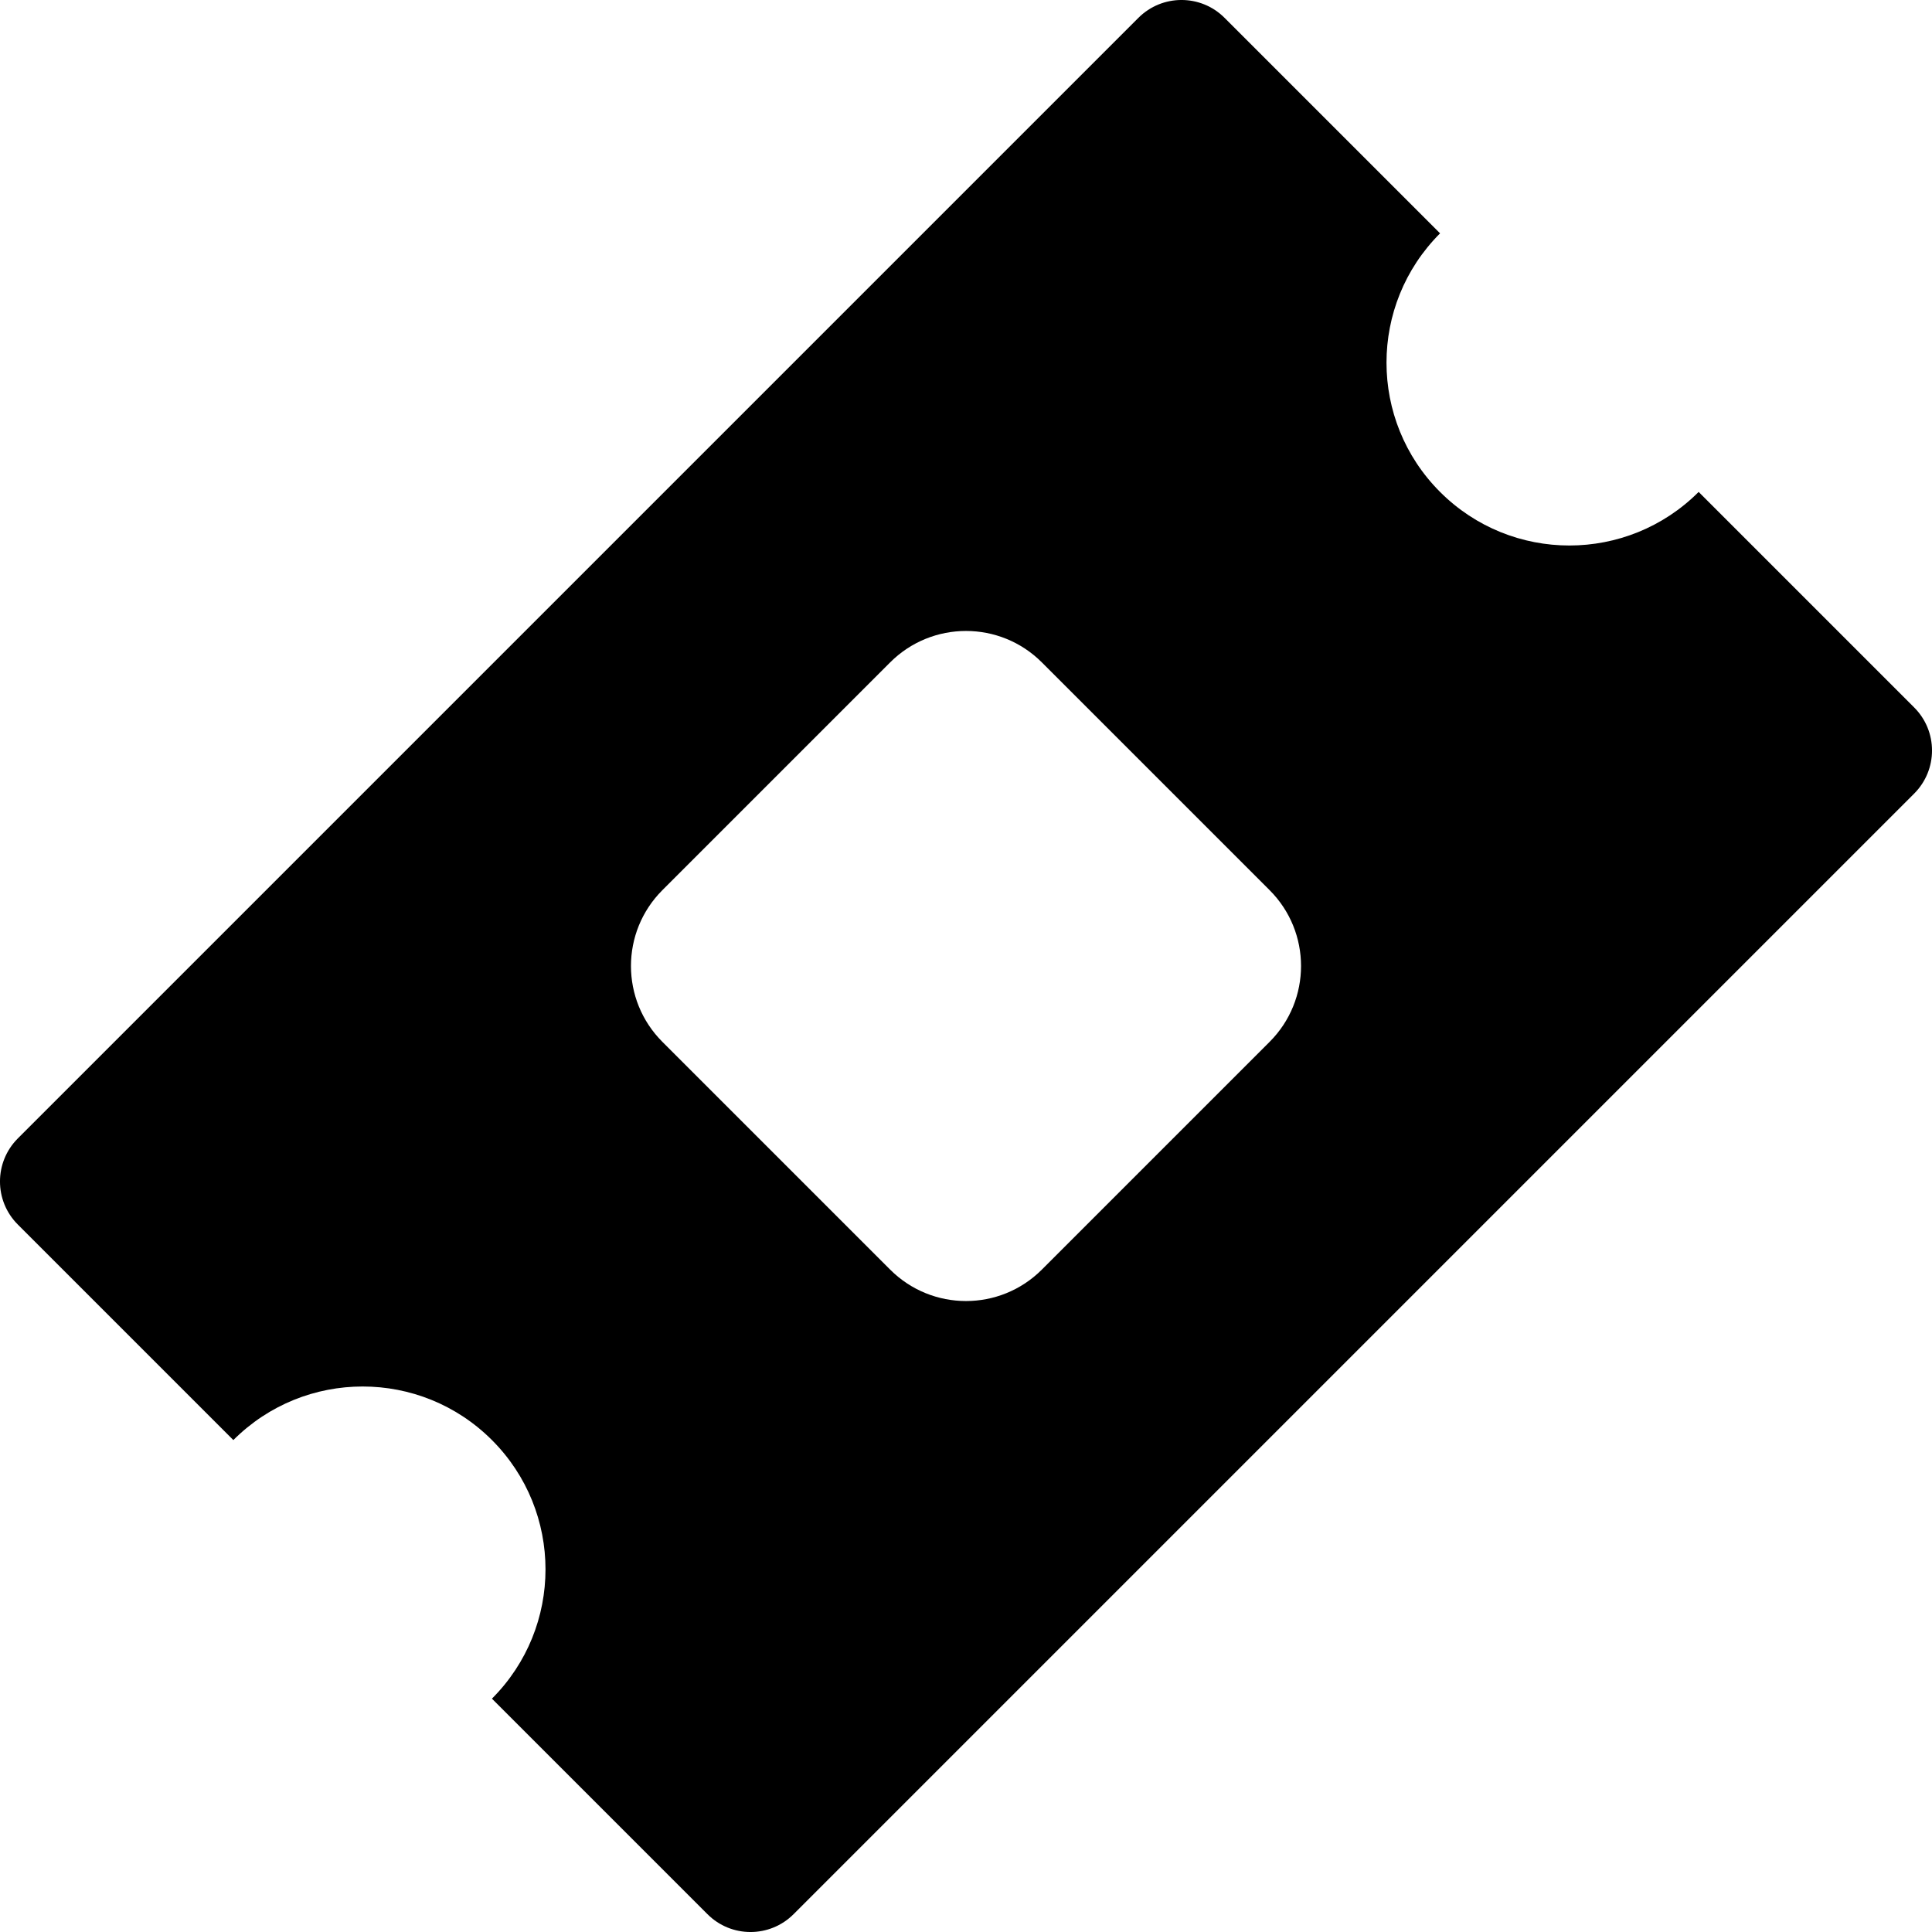 <?xml version="1.0" encoding="UTF-8"?>
<svg width="32px" height="32px" viewBox="0 0 32 32" version="1.1" xmlns="http://www.w3.org/2000/svg" xmlns:xlink="http://www.w3.org/1999/xlink">
    <!-- Generator: Sketch 46.2 (44496) - http://www.bohemiancoding.com/sketch -->
    <title>Combined Shape</title>
    <desc>Created with Sketch.</desc>
    <defs></defs>
    <g id="Movies" stroke="none" stroke-width="1" fill="none" fill-rule="evenodd">
        <g id="Movie-Landing" transform="translate(-175, -492)" fill="#000000">
            <g id="BUY/PLAY-TRAILERS" transform="translate(53, 482)">
                <path d="M122.296,30.283 C121.901,29.889 121.901,29.25 122.296,28.855 L140.855,10.296 C141.25,9.901 141.889,9.901 142.283,10.296 L145.852,13.865 C144.669,15.048 144.669,16.965 145.852,18.148 C147.035,19.331 148.952,19.331 150.135,18.148 L153.704,21.717 C154.099,22.111 154.099,22.75 153.704,23.145 L135.145,41.704 C134.75,42.099 134.111,42.099 133.717,41.704 L130.148,38.135 C131.331,36.952 131.331,35.035 130.148,33.852 C128.965,32.669 127.048,32.669 125.865,33.852 L122.296,30.283 Z M139.257,20.972 C138.563,20.277 137.437,20.277 136.743,20.972 L132.972,24.743 C132.277,25.437 132.277,26.563 132.972,27.257 L136.743,31.028 C137.437,31.723 138.563,31.723 139.257,31.028 L143.028,27.257 C143.723,26.563 143.723,25.437 143.028,24.743 L139.257,20.972 Z" id="Combined-Shape"></path>
            </g>
        </g>
    </g>
</svg>